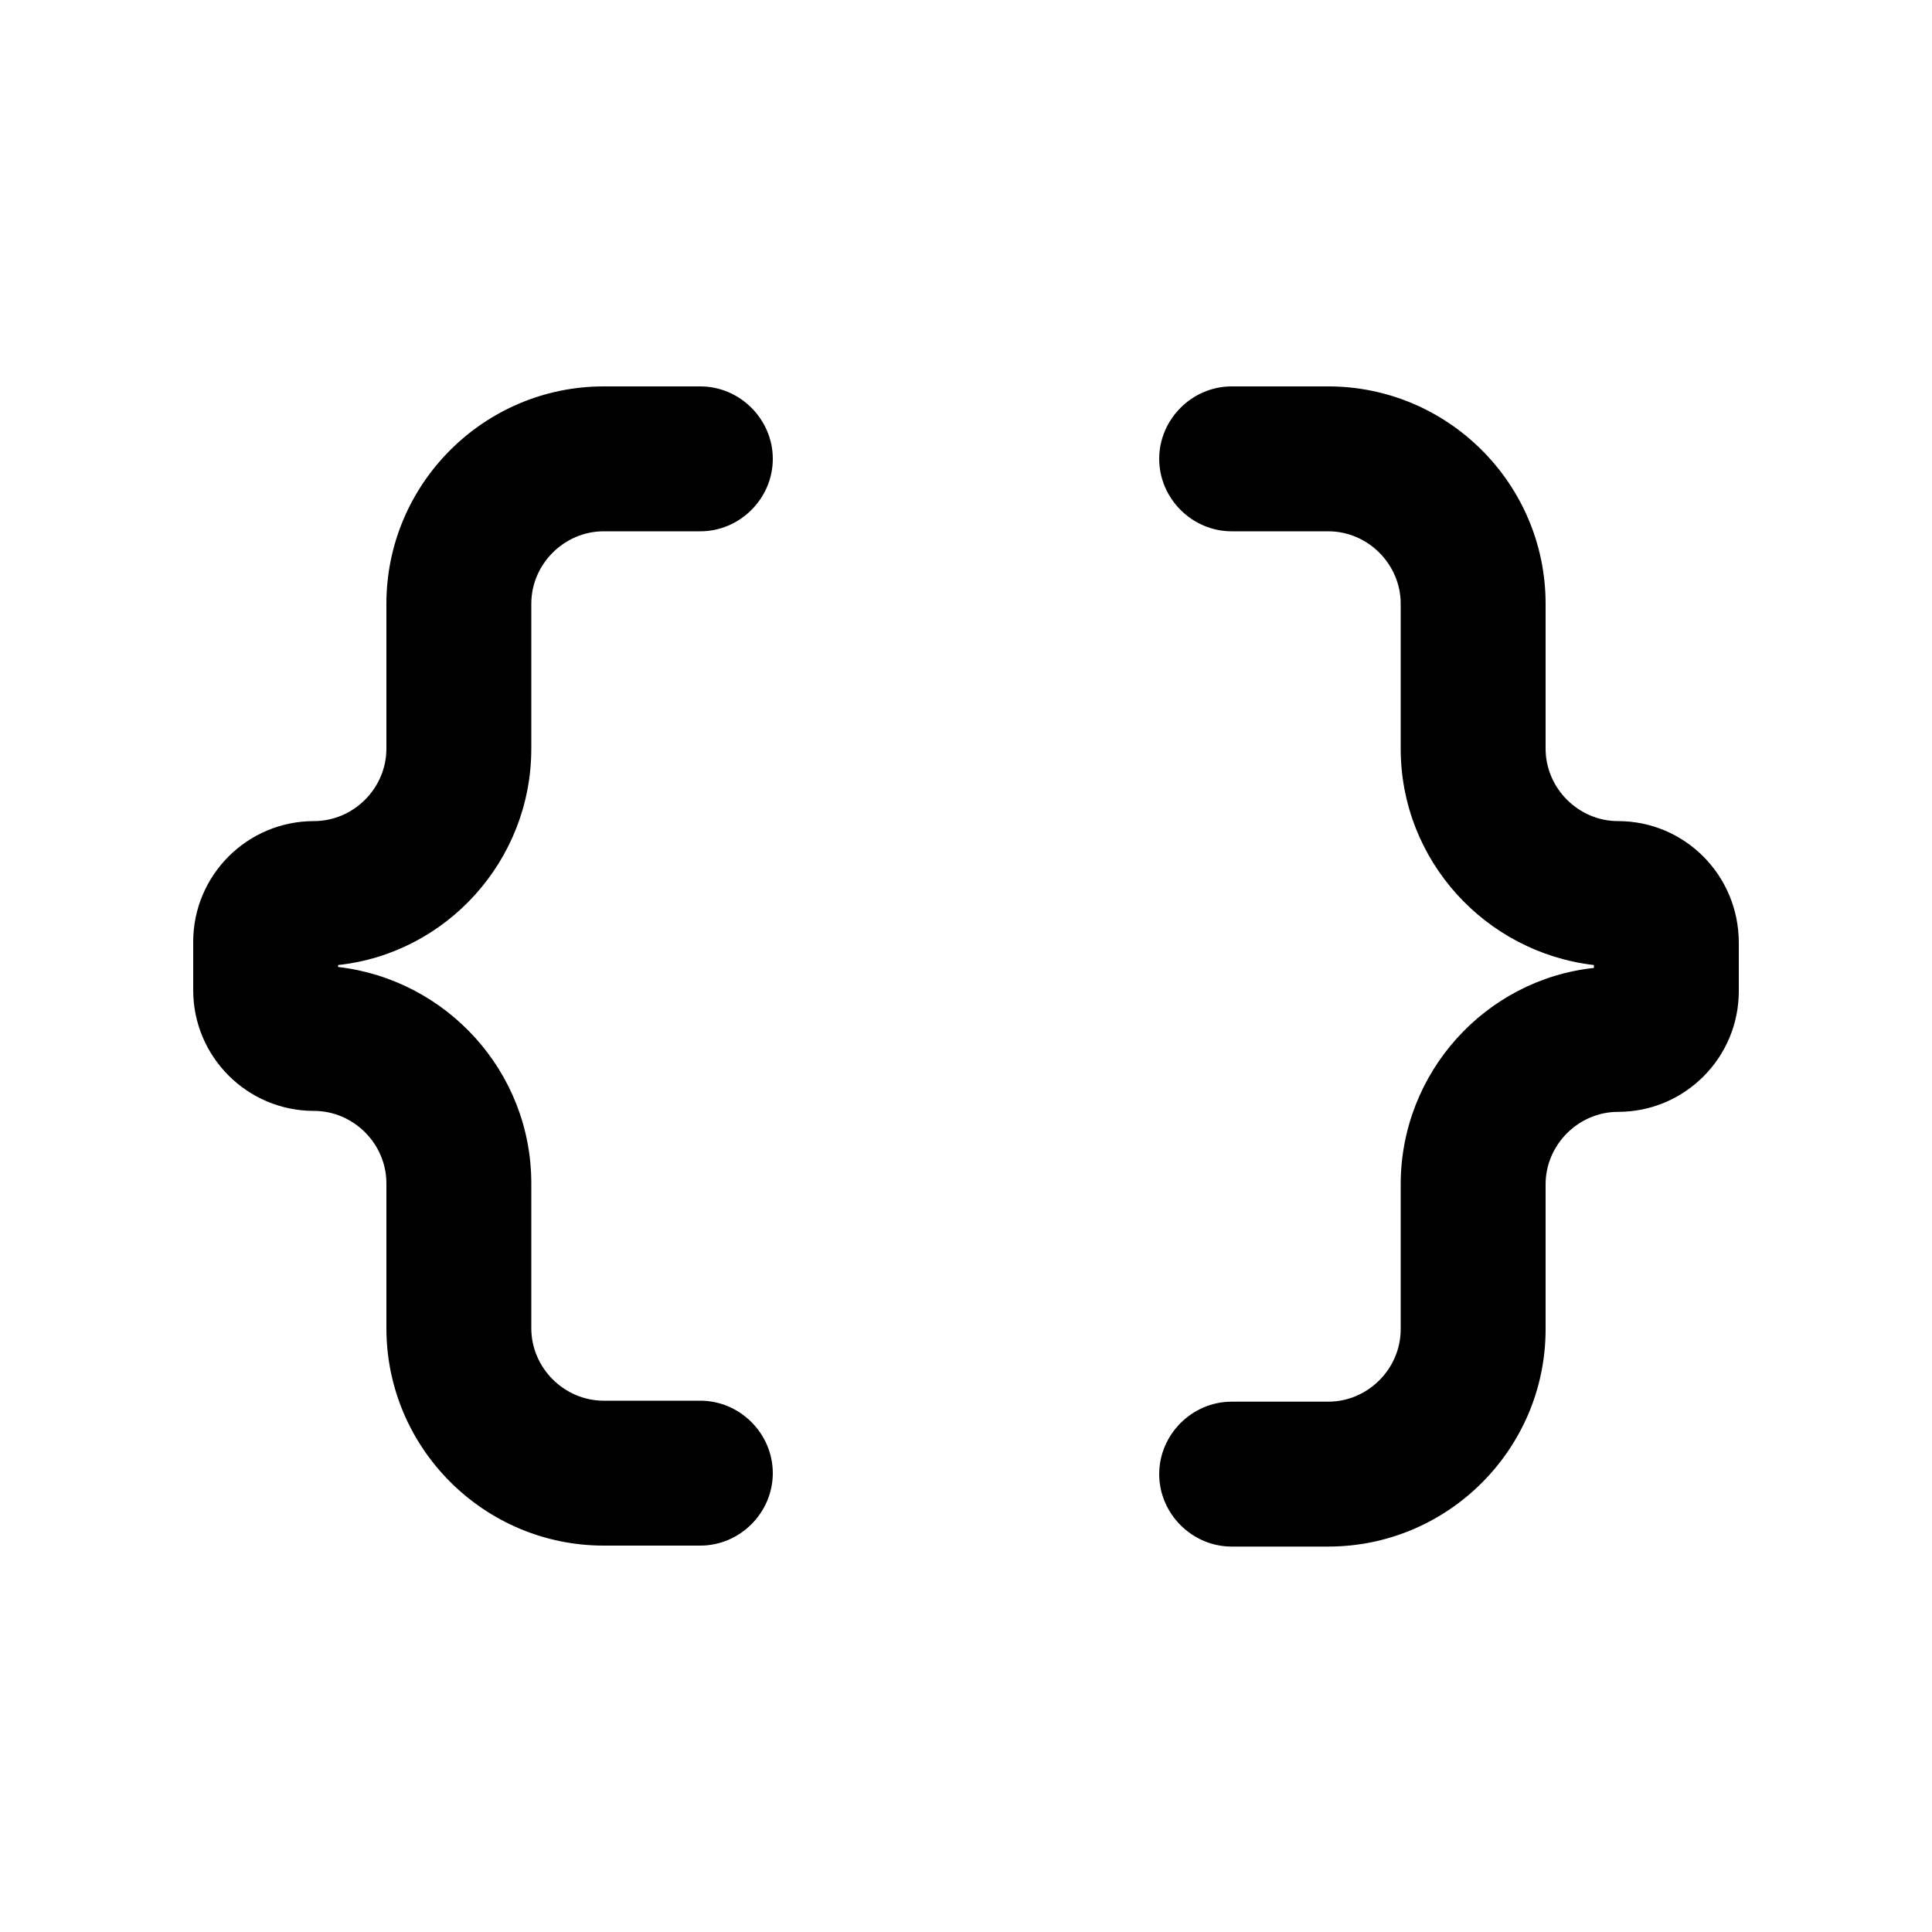 <svg xmlns="http://www.w3.org/2000/svg" enable-background="new 0 0 20 20" height="48px" viewBox="0 0 20 20" width="48px" fill="#000000"><g><rect fill="none" height="20" width="20"/></g><g><g><path d="M4,6.25v1.5C4,8.16,3.66,8.5,3.25,8.5h0C2.56,8.5,2,9.06,2,9.75v0.5c0,0.69,0.56,1.25,1.25,1.25h0 C3.66,11.5,4,11.84,4,12.25v1.5C4,14.99,5.01,16,6.25,16h1C7.66,16,8,15.66,8,15.25v0c0-0.41-0.34-0.75-0.75-0.75h-1 c-0.41,0-0.75-0.34-0.75-0.75v-1.5c0-1.16-0.88-2.11-2-2.24V9.99c1.12-0.12,2-1.08,2-2.24v-1.5c0-0.41,0.34-0.75,0.75-0.75h1 C7.66,5.5,8,5.16,8,4.75v0C8,4.34,7.66,4,7.25,4h-1C5.01,4,4,5.01,4,6.25z"/><path d="M16.75,8.5C16.34,8.5,16,8.16,16,7.75v-1.5C16,5.01,14.99,4,13.75,4h-1C12.34,4,12,4.34,12,4.75v0 c0,0.41,0.34,0.75,0.75,0.75h1c0.41,0,0.75,0.34,0.75,0.75v1.5c0,1.16,0.88,2.11,2,2.24v0.03c-1.12,0.12-2,1.08-2,2.24v1.5 c0,0.41-0.34,0.75-0.75,0.75h-1c-0.41,0-0.75,0.34-0.75,0.75v0c0,0.41,0.34,0.75,0.75,0.75h1c1.24,0,2.25-1.01,2.25-2.25v-1.5 c0-0.41,0.34-0.75,0.75-0.75h0c0.69,0,1.25-0.56,1.25-1.25v-0.5C18,9.06,17.44,8.5,16.75,8.5L16.75,8.5z"/></g></g></svg>